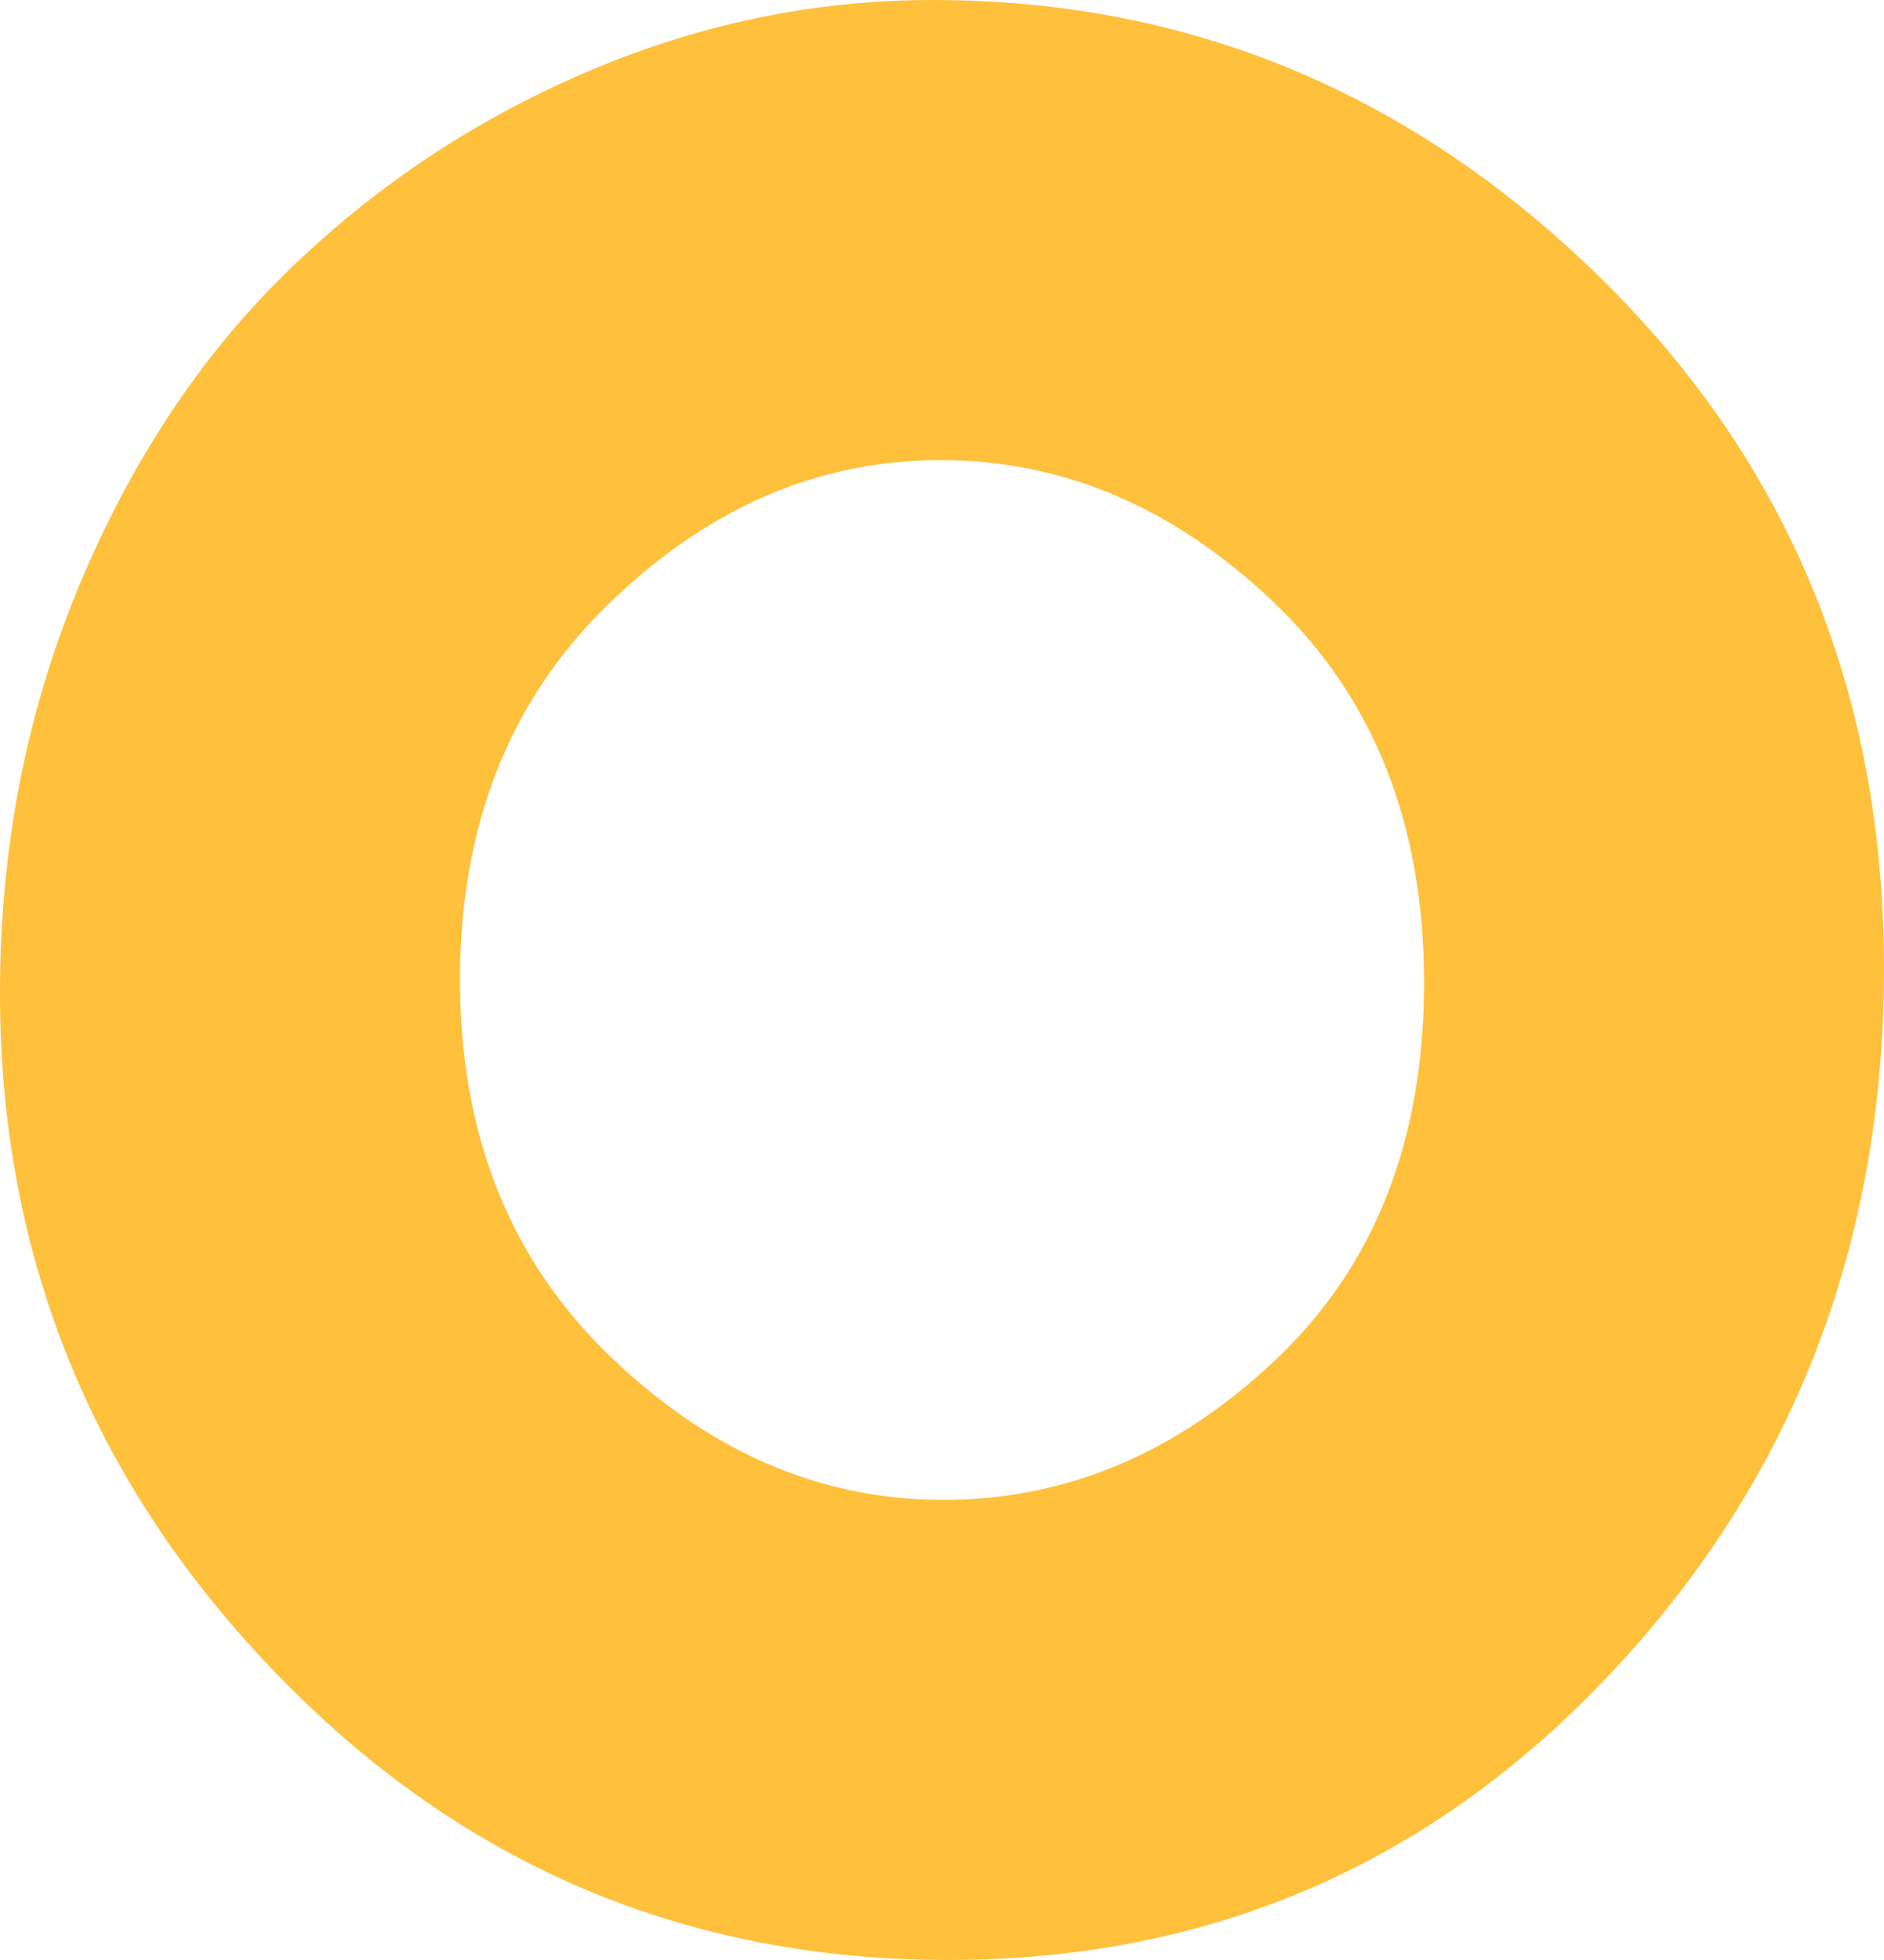 <svg version="1.1" id="图层_1" x="0px" y="0px" width="66.53px" height="69.192px" viewBox="0 0 66.53 69.192" enable-background="new 0 0 66.53 69.192" xml:space="preserve" xmlns="http://www.w3.org/2000/svg" xmlns:xlink="http://www.w3.org/1999/xlink" xmlns:xml="http://www.w3.org/XML/1998/namespace">
  <path fill="#FFC03C" d="M32.943,0c9.056,0,16.917,3.273,23.585,9.818c6.667,6.547,10.001,14.669,10.001,24.364
	c0,9.698-3.182,17.957-9.542,24.777c-6.364,6.822-14.195,10.232-23.494,10.232c-9.3,0-17.206-3.365-23.72-10.096
	C3.26,52.368,0,44.355,0,35.055c0-5.078,0.919-9.833,2.752-14.271c1.836-4.434,4.282-8.151,7.343-11.148
	c3.058-2.997,6.575-5.353,10.552-7.065C24.625,0.858,28.723,0,32.943,0z M16.244,34.595c0,5.446,1.758,9.866,5.277,13.26
	c3.515,3.396,7.446,5.093,11.79,5.093s8.26-1.65,11.747-4.956c3.487-3.302,5.23-7.737,5.23-13.305c0-5.566-1.76-10.032-5.277-13.396
	c-3.519-3.364-7.448-5.048-11.792-5.048c-4.344,0-8.258,1.698-11.745,5.093C17.987,24.73,16.244,29.151,16.244,34.595z" class="color c1"/>
</svg>